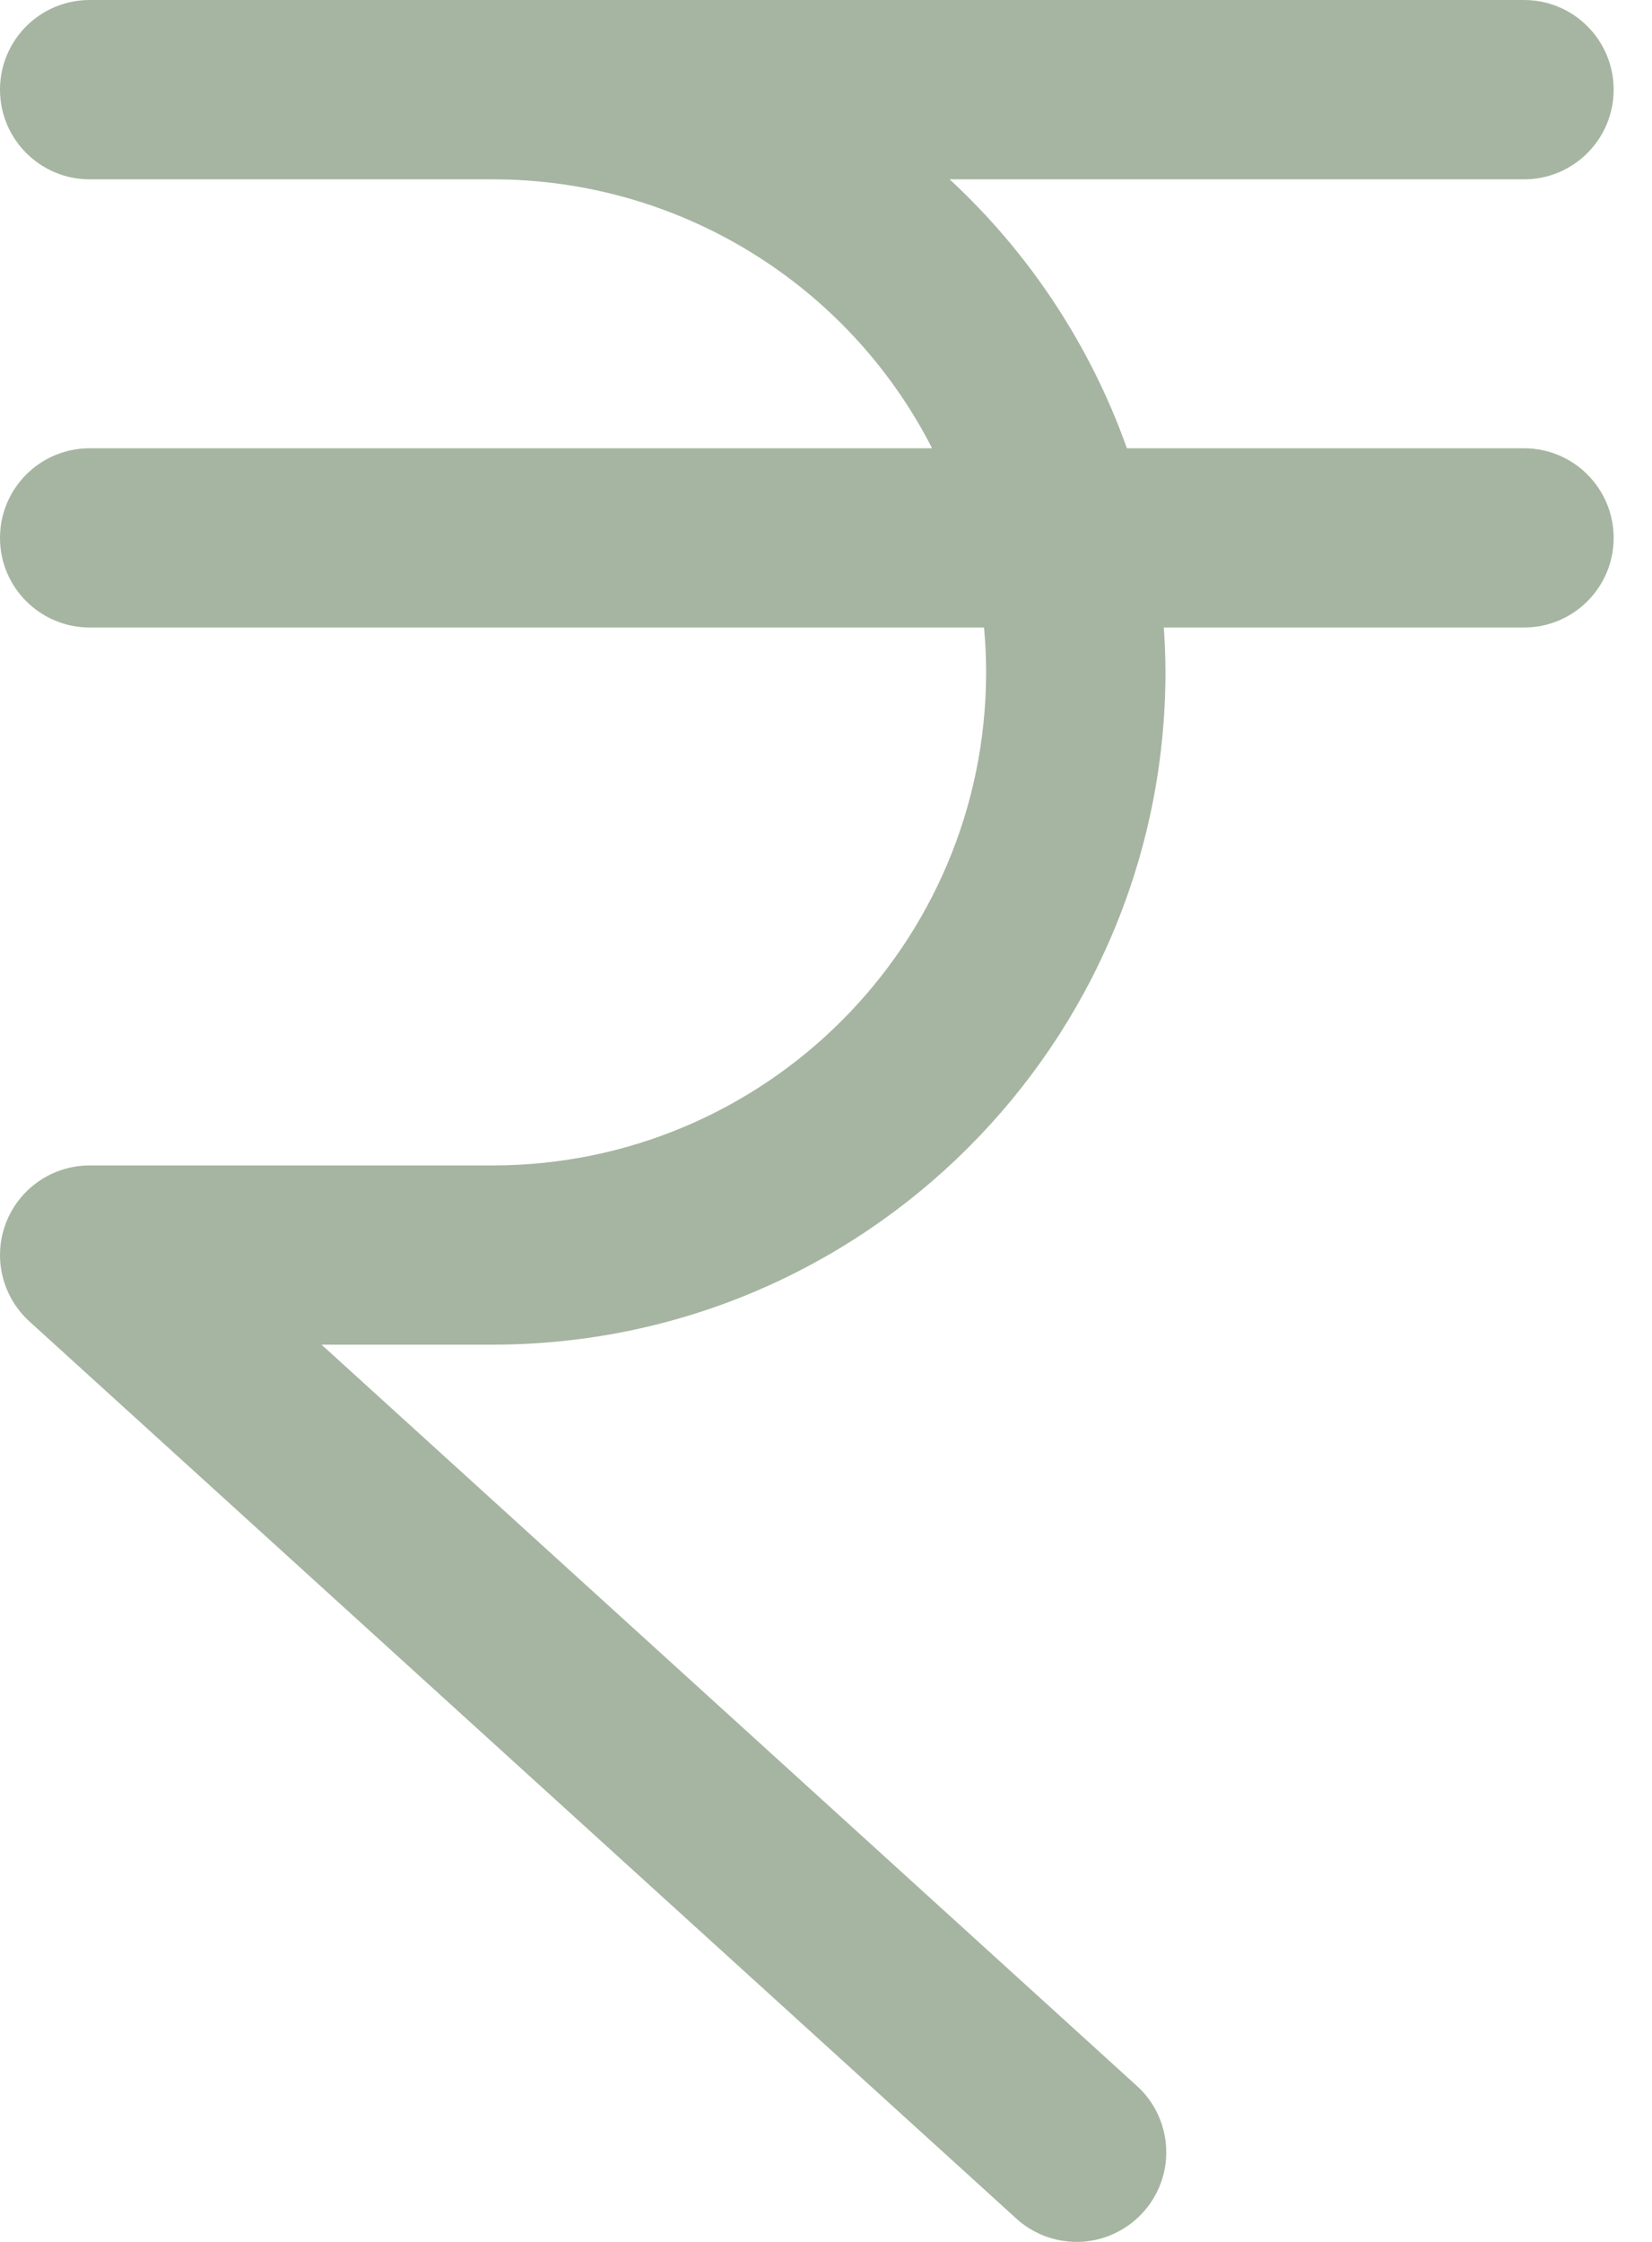 <svg width="14" height="19" viewBox="0 0 14 19" fill="none" xmlns="http://www.w3.org/2000/svg">
<path fill-rule="evenodd" clip-rule="evenodd" d="M13.675 4.559C13.675 4.978 13.335 5.318 12.916 5.318H9.863C9.871 5.444 9.877 5.57 9.877 5.698C9.873 8.844 7.324 11.393 4.179 11.396H2.725L9.628 17.672C9.833 17.853 9.924 18.131 9.867 18.399C9.81 18.666 9.613 18.882 9.352 18.965C9.091 19.047 8.806 18.983 8.606 18.796L0.249 11.199C0.017 10.988 -0.062 10.655 0.051 10.363C0.164 10.07 0.446 9.877 0.76 9.877H4.179C6.485 9.874 8.355 8.005 8.357 5.698C8.357 5.57 8.351 5.444 8.339 5.318H0.76C0.34 5.318 0 4.978 0 4.559C0 4.139 0.34 3.799 0.76 3.799H7.899C7.185 2.401 5.748 1.52 4.179 1.52H0.76C0.34 1.52 0 1.179 0 0.76C0 0.34 0.34 0 0.76 0H12.916C13.335 0 13.675 0.34 13.675 0.76C13.675 1.179 13.335 1.52 12.916 1.52H8.048C8.725 2.147 9.241 2.929 9.55 3.799H12.916C13.335 3.799 13.675 4.139 13.675 4.559Z" fill="#A6B5A1"/>
</svg>
